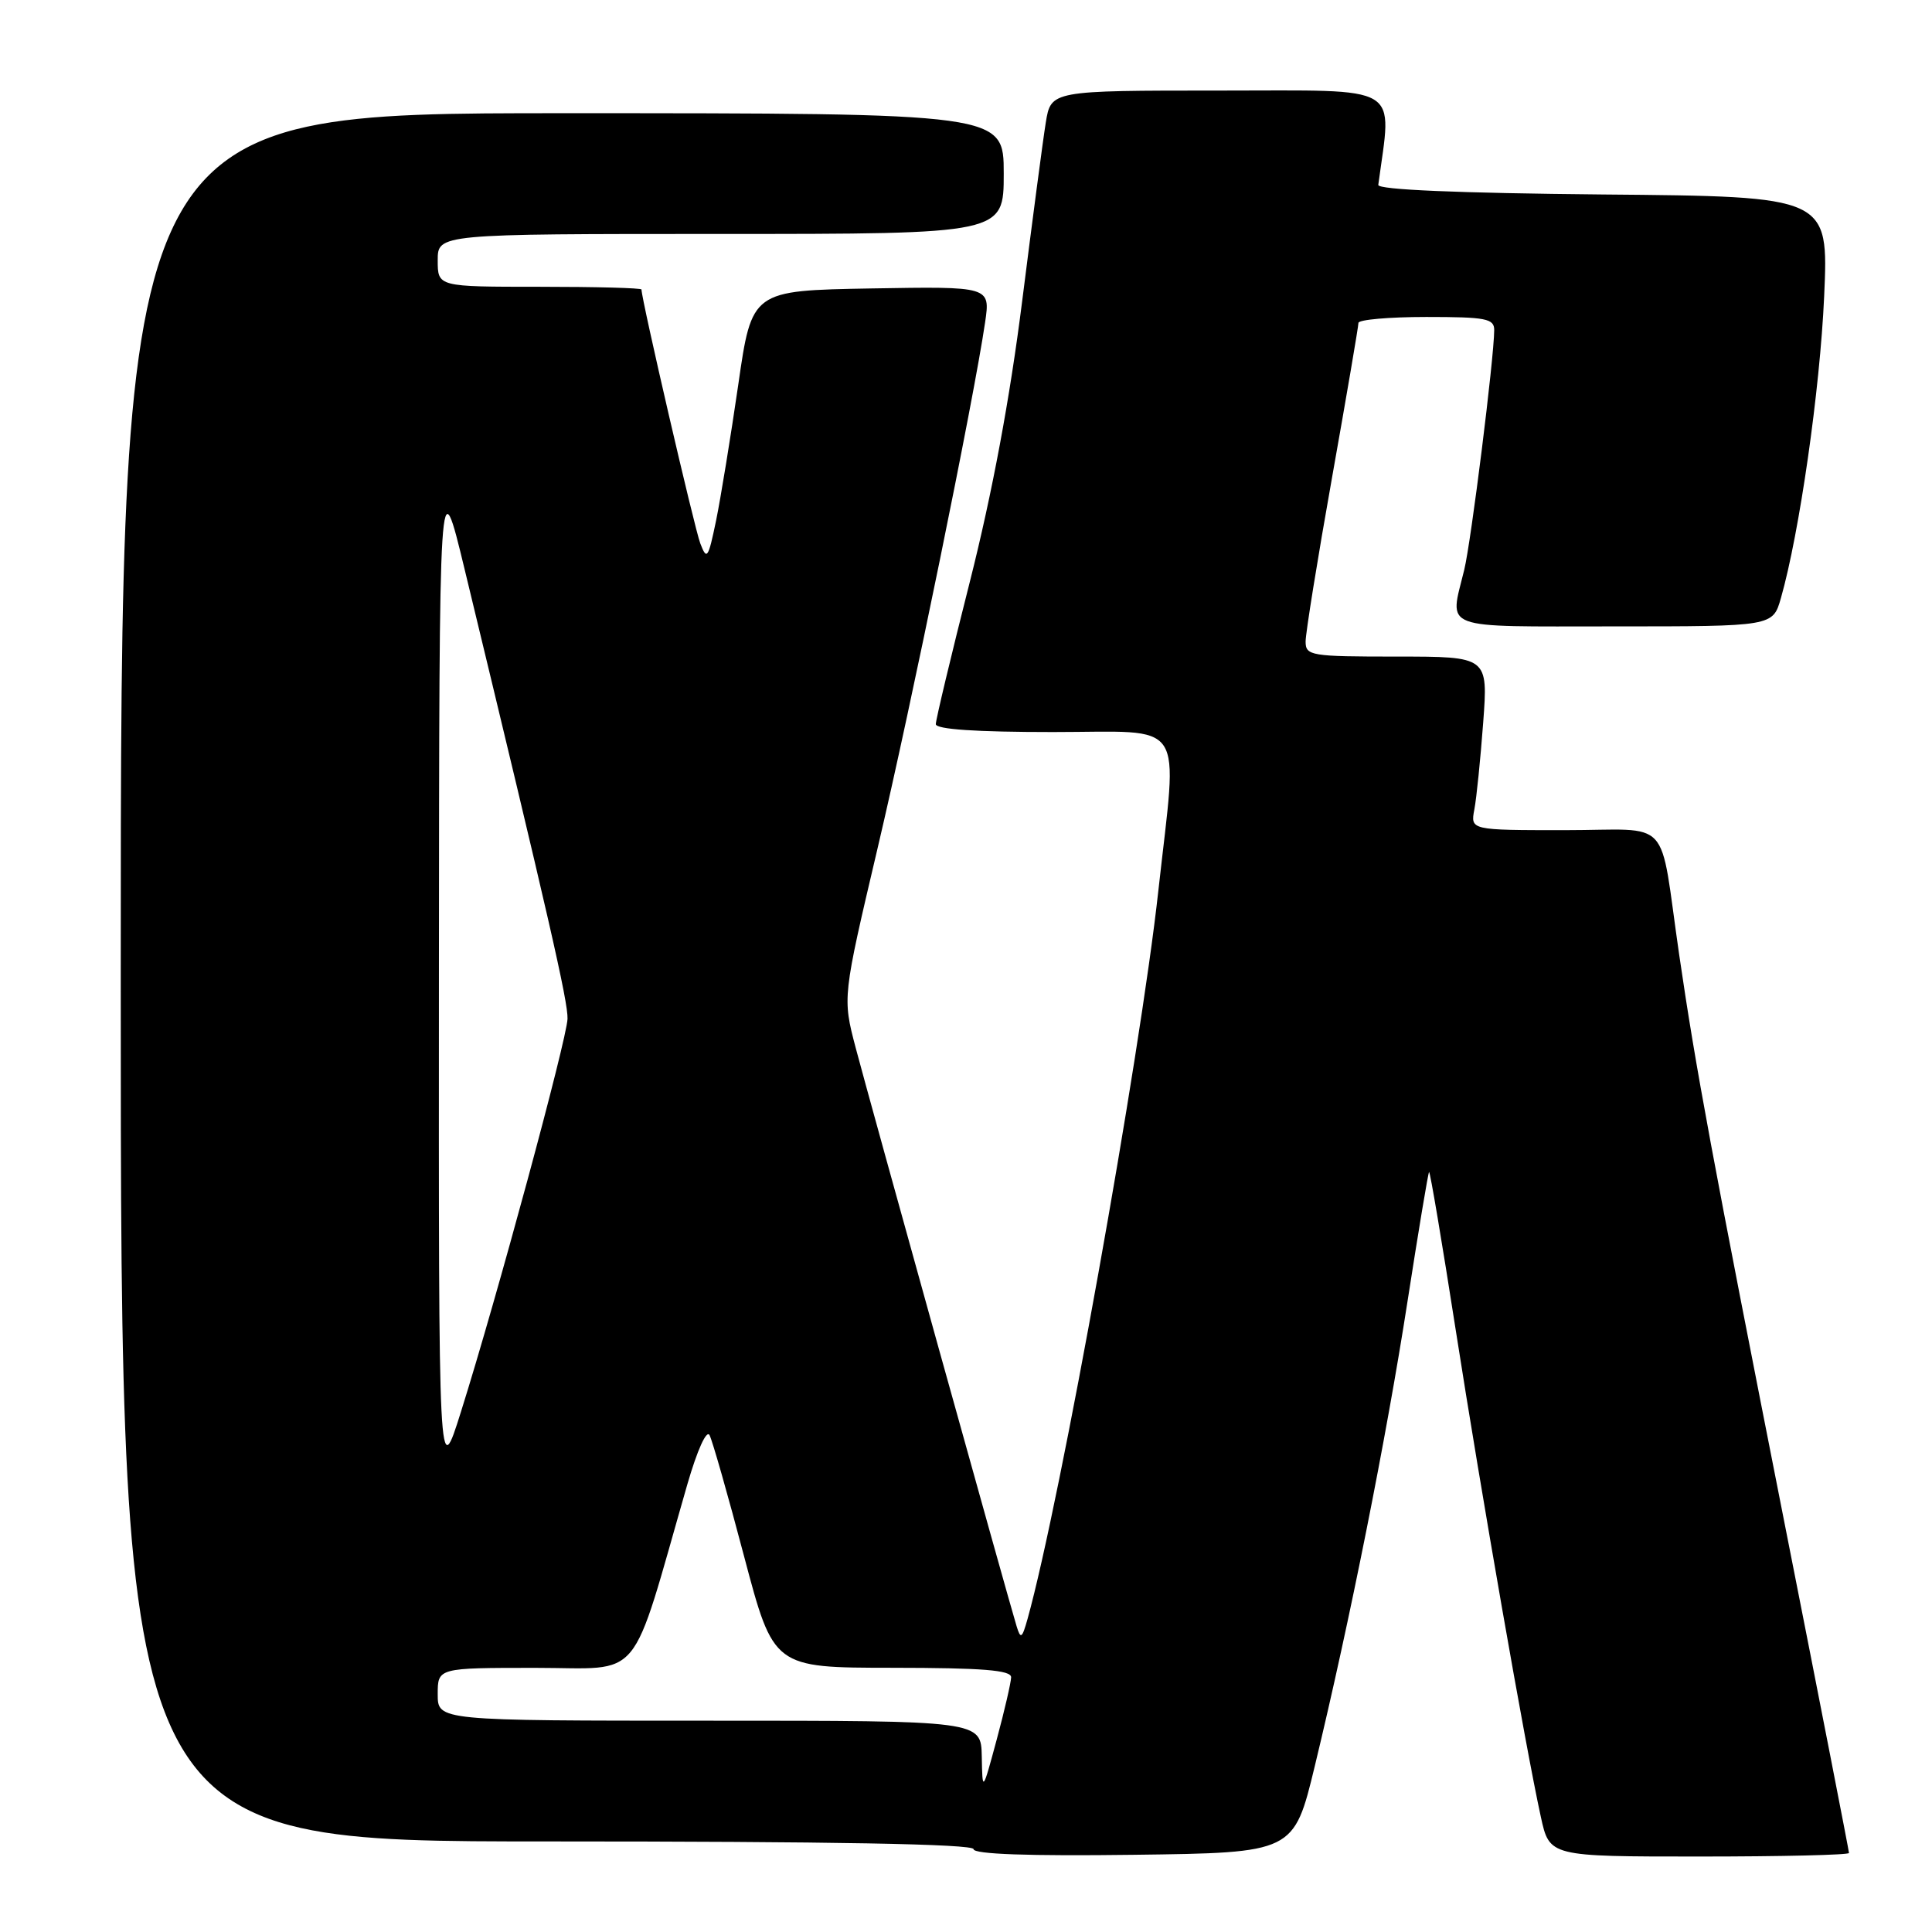 <?xml version="1.0" encoding="UTF-8" standalone="no"?>
<!DOCTYPE svg PUBLIC "-//W3C//DTD SVG 1.1//EN" "http://www.w3.org/Graphics/SVG/1.1/DTD/svg11.dtd" >
<svg xmlns="http://www.w3.org/2000/svg" xmlns:xlink="http://www.w3.org/1999/xlink" version="1.1" viewBox="0 0 256 256">
 <g >
 <path fill="currentColor"
d=" M 174.22 234.00 C 178.84 214.88 183.71 190.46 186.49 172.52 C 187.94 163.18 189.23 155.43 189.36 155.30 C 189.49 155.18 191.08 164.62 192.90 176.29 C 196.29 198.01 202.12 231.37 204.17 240.75 C 205.32 246.00 205.32 246.00 225.16 246.00 C 236.07 246.00 245.00 245.79 245.00 245.53 C 245.00 245.27 241.20 225.81 236.55 202.28 C 226.80 152.87 224.71 141.64 222.50 126.50 C 219.78 107.82 221.78 110.00 207.34 110.00 C 194.84 110.00 194.84 110.00 195.36 107.25 C 195.65 105.74 196.17 100.56 196.53 95.75 C 197.18 87.00 197.18 87.00 185.09 87.00 C 173.66 87.00 173.00 86.89 173.00 85.00 C 173.00 83.89 174.57 74.13 176.50 63.29 C 178.43 52.45 180.00 43.23 180.00 42.79 C 180.00 42.36 184.05 42.00 189.00 42.00 C 196.91 42.00 198.00 42.21 197.99 43.75 C 197.97 47.48 194.94 71.71 194.02 75.50 C 192.06 83.59 190.50 83.00 213.95 83.00 C 234.91 83.00 234.91 83.00 235.98 79.25 C 238.43 70.67 241.16 51.64 241.71 39.27 C 242.30 26.03 242.30 26.03 212.40 25.77 C 193.20 25.59 182.55 25.14 182.63 24.50 C 184.44 10.96 186.18 12.00 161.70 12.00 C 139.26 12.00 139.26 12.00 138.57 16.25 C 138.19 18.59 136.79 29.24 135.44 39.92 C 133.82 52.78 131.48 65.34 128.50 77.12 C 126.02 86.90 124.00 95.37 124.00 95.95 C 124.00 96.64 129.33 97.00 139.50 97.00 C 157.48 97.00 156.05 94.84 153.49 118.00 C 151.05 140.20 140.49 198.97 136.16 214.50 C 135.43 217.11 135.24 217.24 134.71 215.50 C 133.65 212.07 115.23 145.85 113.38 138.83 C 111.63 132.17 111.63 132.17 116.30 112.33 C 120.75 93.44 129.04 52.90 130.53 42.72 C 131.23 37.95 131.23 37.95 115.43 38.22 C 99.62 38.50 99.62 38.50 97.82 51.00 C 96.82 57.88 95.50 65.97 94.88 69.00 C 93.84 74.02 93.66 74.28 92.79 72.00 C 92.02 69.99 85.00 39.66 85.00 38.36 C 85.00 38.16 78.92 38.00 71.50 38.00 C 58.00 38.00 58.00 38.00 58.00 34.50 C 58.00 31.00 58.00 31.00 95.50 31.00 C 133.00 31.00 133.00 31.00 133.00 23.00 C 133.00 15.00 133.00 15.00 74.50 15.00 C 16.00 15.00 16.00 15.00 16.00 129.50 C 16.00 244.00 16.00 244.00 72.50 244.00 C 110.23 244.00 129.00 244.34 129.00 245.02 C 129.00 245.69 136.29 245.95 150.22 245.77 C 171.44 245.50 171.44 245.50 174.22 234.00 Z  M 130.09 232.75 C 130.00 228.00 130.00 228.00 94.00 228.00 C 58.00 228.00 58.00 228.00 58.00 224.50 C 58.00 221.00 58.00 221.00 70.97 221.00 C 85.42 221.00 83.36 223.50 91.08 196.67 C 92.39 192.15 93.62 189.41 94.02 190.17 C 94.40 190.90 96.46 198.13 98.60 206.24 C 102.50 220.98 102.50 220.98 118.25 220.99 C 130.19 221.00 133.99 221.30 133.98 222.25 C 133.96 222.94 133.11 226.65 132.07 230.50 C 130.18 237.50 130.18 237.50 130.09 232.75 Z  M 58.16 129.00 C 58.20 61.50 58.20 61.50 61.58 75.50 C 72.72 121.60 75.28 132.76 75.20 135.00 C 75.10 137.76 65.80 172.08 61.10 187.00 C 58.12 196.50 58.12 196.50 58.16 129.00 Z "/>
</g>
</svg>
